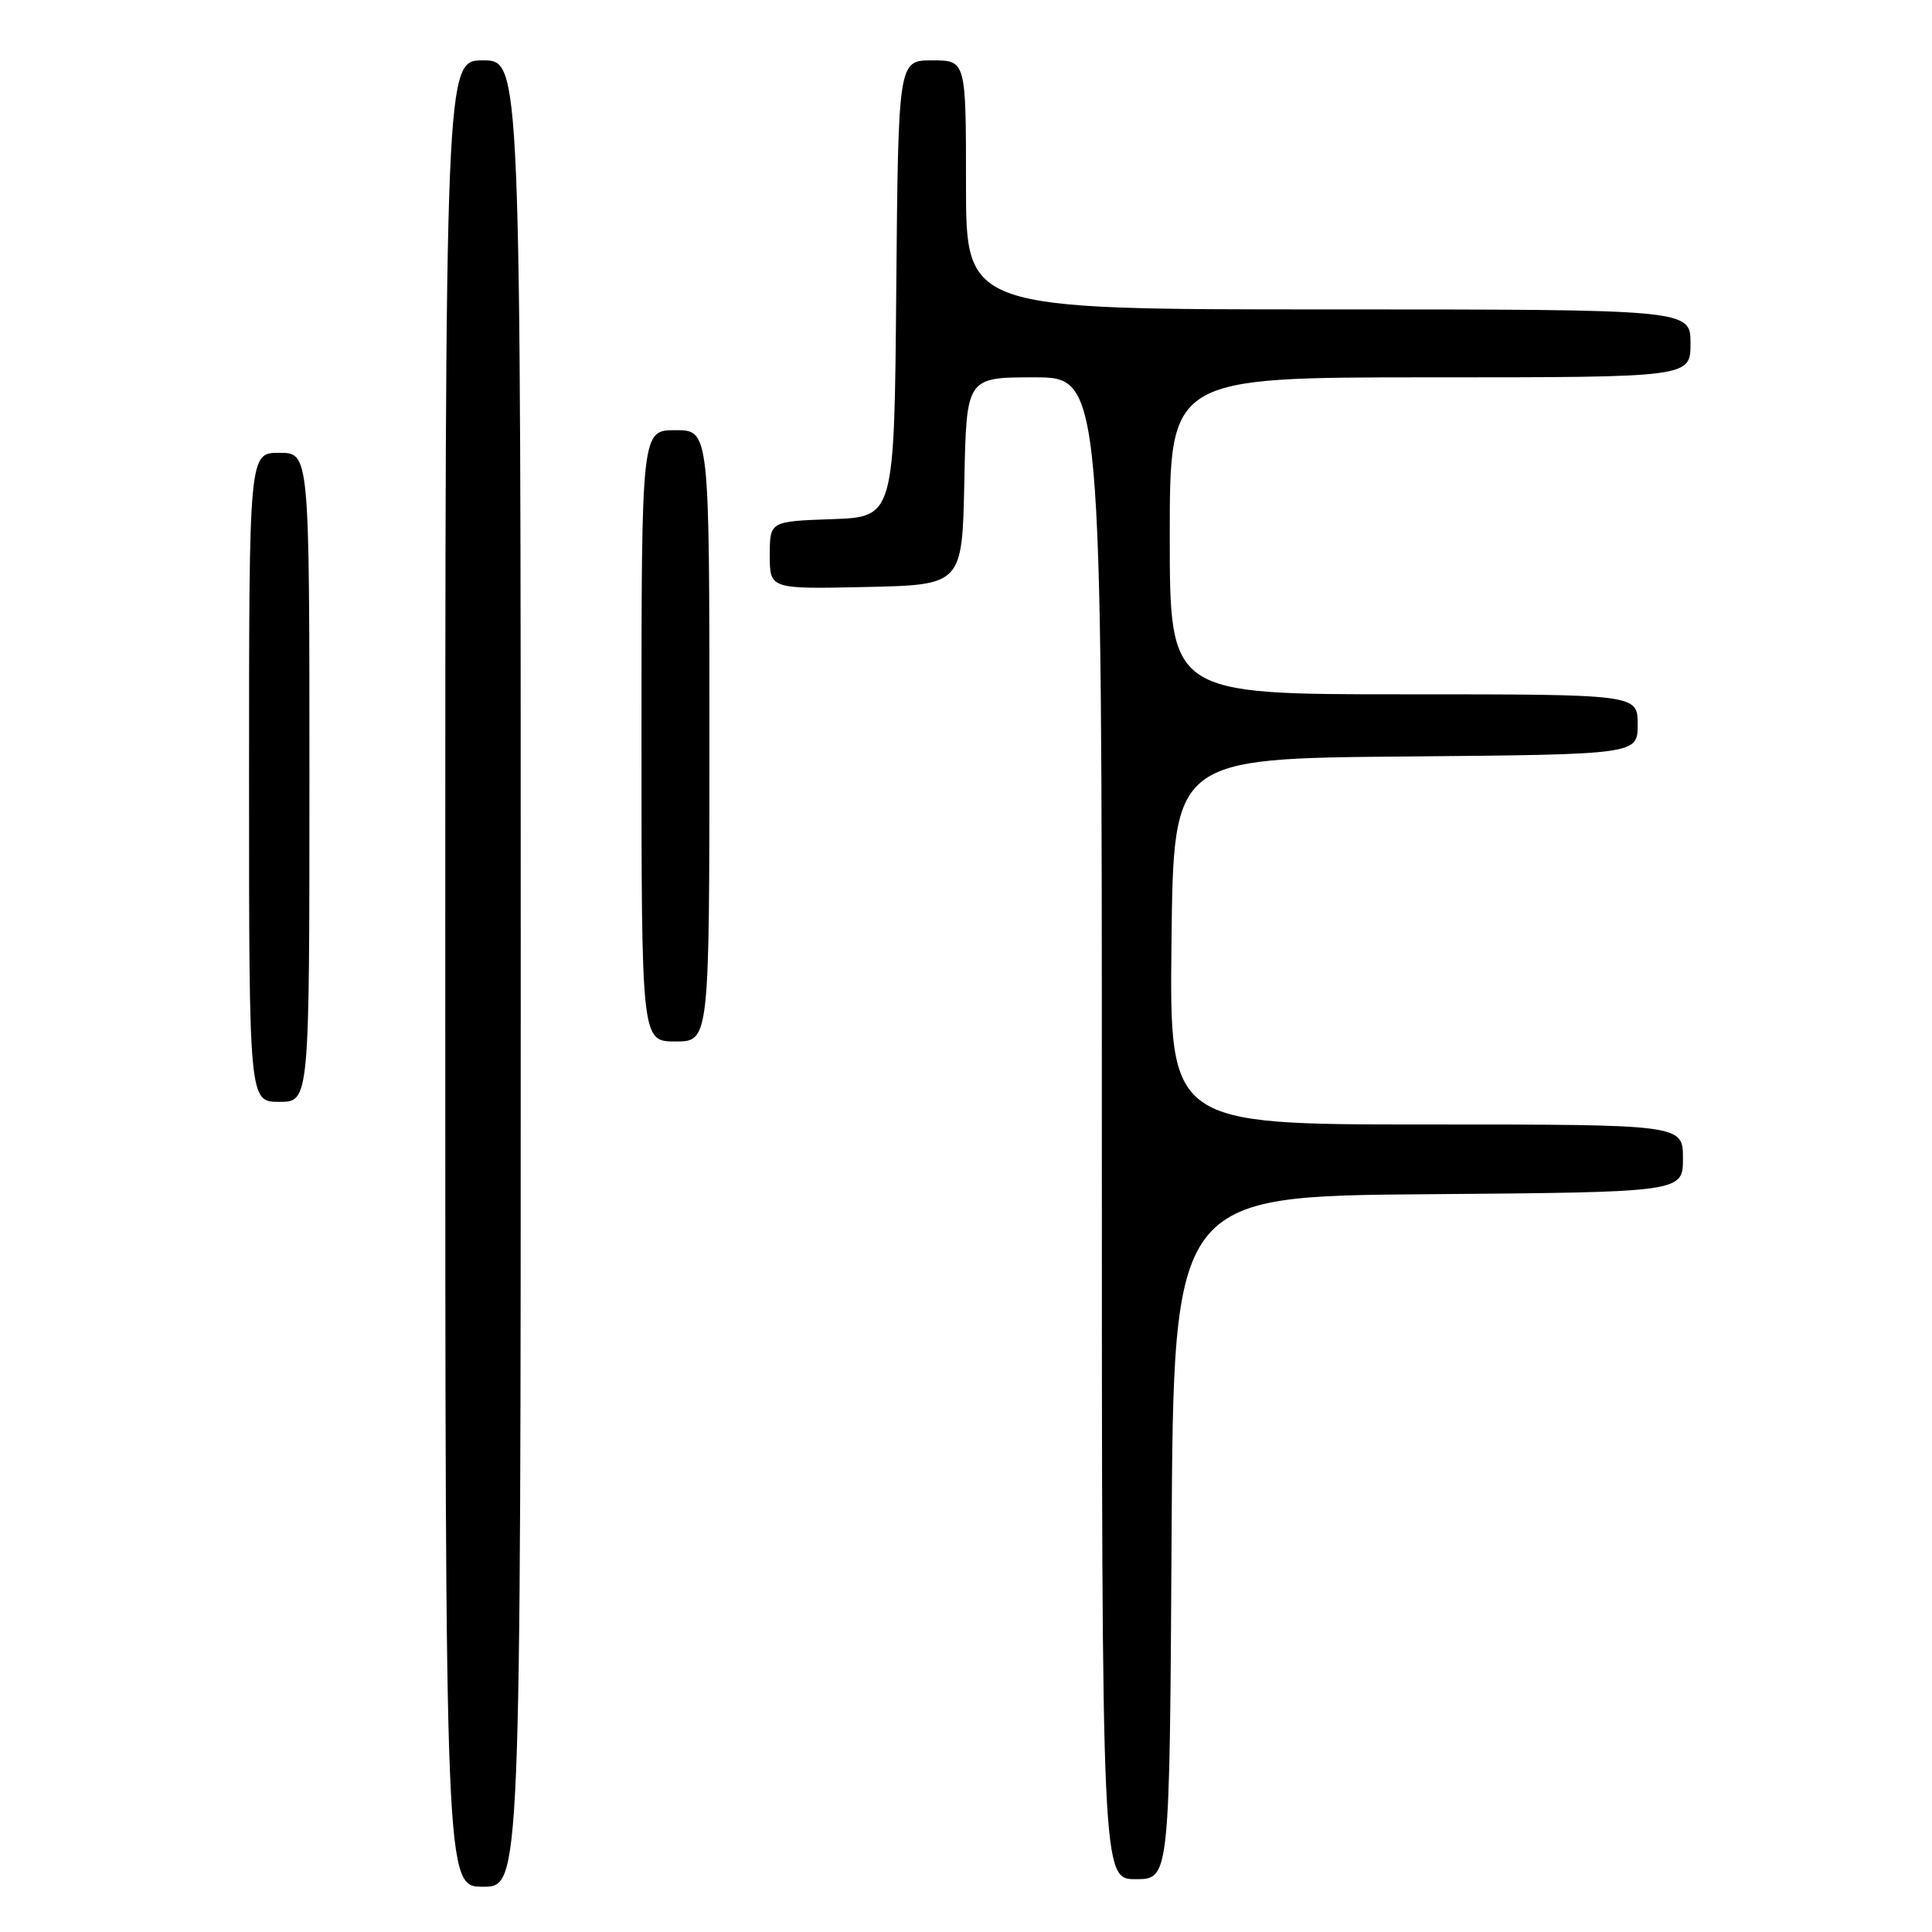 <?xml version="1.0" encoding="UTF-8" standalone="no"?>
<!DOCTYPE svg PUBLIC "-//W3C//DTD SVG 1.1//EN" "http://www.w3.org/Graphics/SVG/1.1/DTD/svg11.dtd" >
<svg xmlns="http://www.w3.org/2000/svg" xmlns:xlink="http://www.w3.org/1999/xlink" version="1.1" viewBox="0 0 256 256">
 <g >
 <path fill="currentColor"
d=" M 69.00 129.00 C 69.00 8.00 69.00 8.00 64.00 8.00 C 59.00 8.00 59.00 8.00 59.00 129.00 C 59.00 250.00 59.00 250.00 64.00 250.00 C 69.00 250.00 69.00 250.00 69.00 129.00 Z  M 155.24 203.75 C 155.50 158.50 155.50 158.50 189.25 158.24 C 223.00 157.97 223.00 157.97 223.00 153.49 C 223.00 149.00 223.00 149.00 188.98 149.00 C 154.96 149.00 154.96 149.00 155.23 124.75 C 155.50 100.50 155.50 100.50 186.25 100.24 C 217.00 99.97 217.00 99.97 217.00 95.99 C 217.00 92.00 217.00 92.00 186.00 92.00 C 155.00 92.00 155.00 92.00 155.00 71.00 C 155.00 50.00 155.00 50.00 189.50 50.00 C 224.00 50.00 224.00 50.00 224.00 45.50 C 224.00 41.00 224.00 41.00 176.00 41.00 C 128.00 41.00 128.00 41.00 128.00 24.50 C 128.00 8.00 128.00 8.00 123.51 8.00 C 119.03 8.00 119.03 8.00 118.76 38.25 C 118.50 68.50 118.50 68.50 110.25 68.79 C 102.00 69.08 102.00 69.08 102.00 73.57 C 102.00 78.06 102.00 78.06 114.75 77.78 C 127.50 77.50 127.50 77.50 127.78 63.75 C 128.06 50.00 128.06 50.00 137.03 50.00 C 146.00 50.00 146.00 50.00 146.00 149.50 C 146.00 249.00 146.00 249.00 150.49 249.00 C 154.98 249.00 154.98 249.00 155.24 203.75 Z  M 41.00 103.00 C 41.00 60.00 41.00 60.00 37.00 60.00 C 33.00 60.00 33.00 60.00 33.00 103.00 C 33.00 146.00 33.00 146.00 37.00 146.00 C 41.00 146.00 41.00 146.00 41.00 103.00 Z  M 94.00 97.50 C 94.00 57.00 94.00 57.00 89.50 57.00 C 85.00 57.00 85.00 57.00 85.00 97.50 C 85.00 138.00 85.00 138.00 89.50 138.00 C 94.00 138.00 94.00 138.00 94.00 97.50 Z "/>
</g>
</svg>